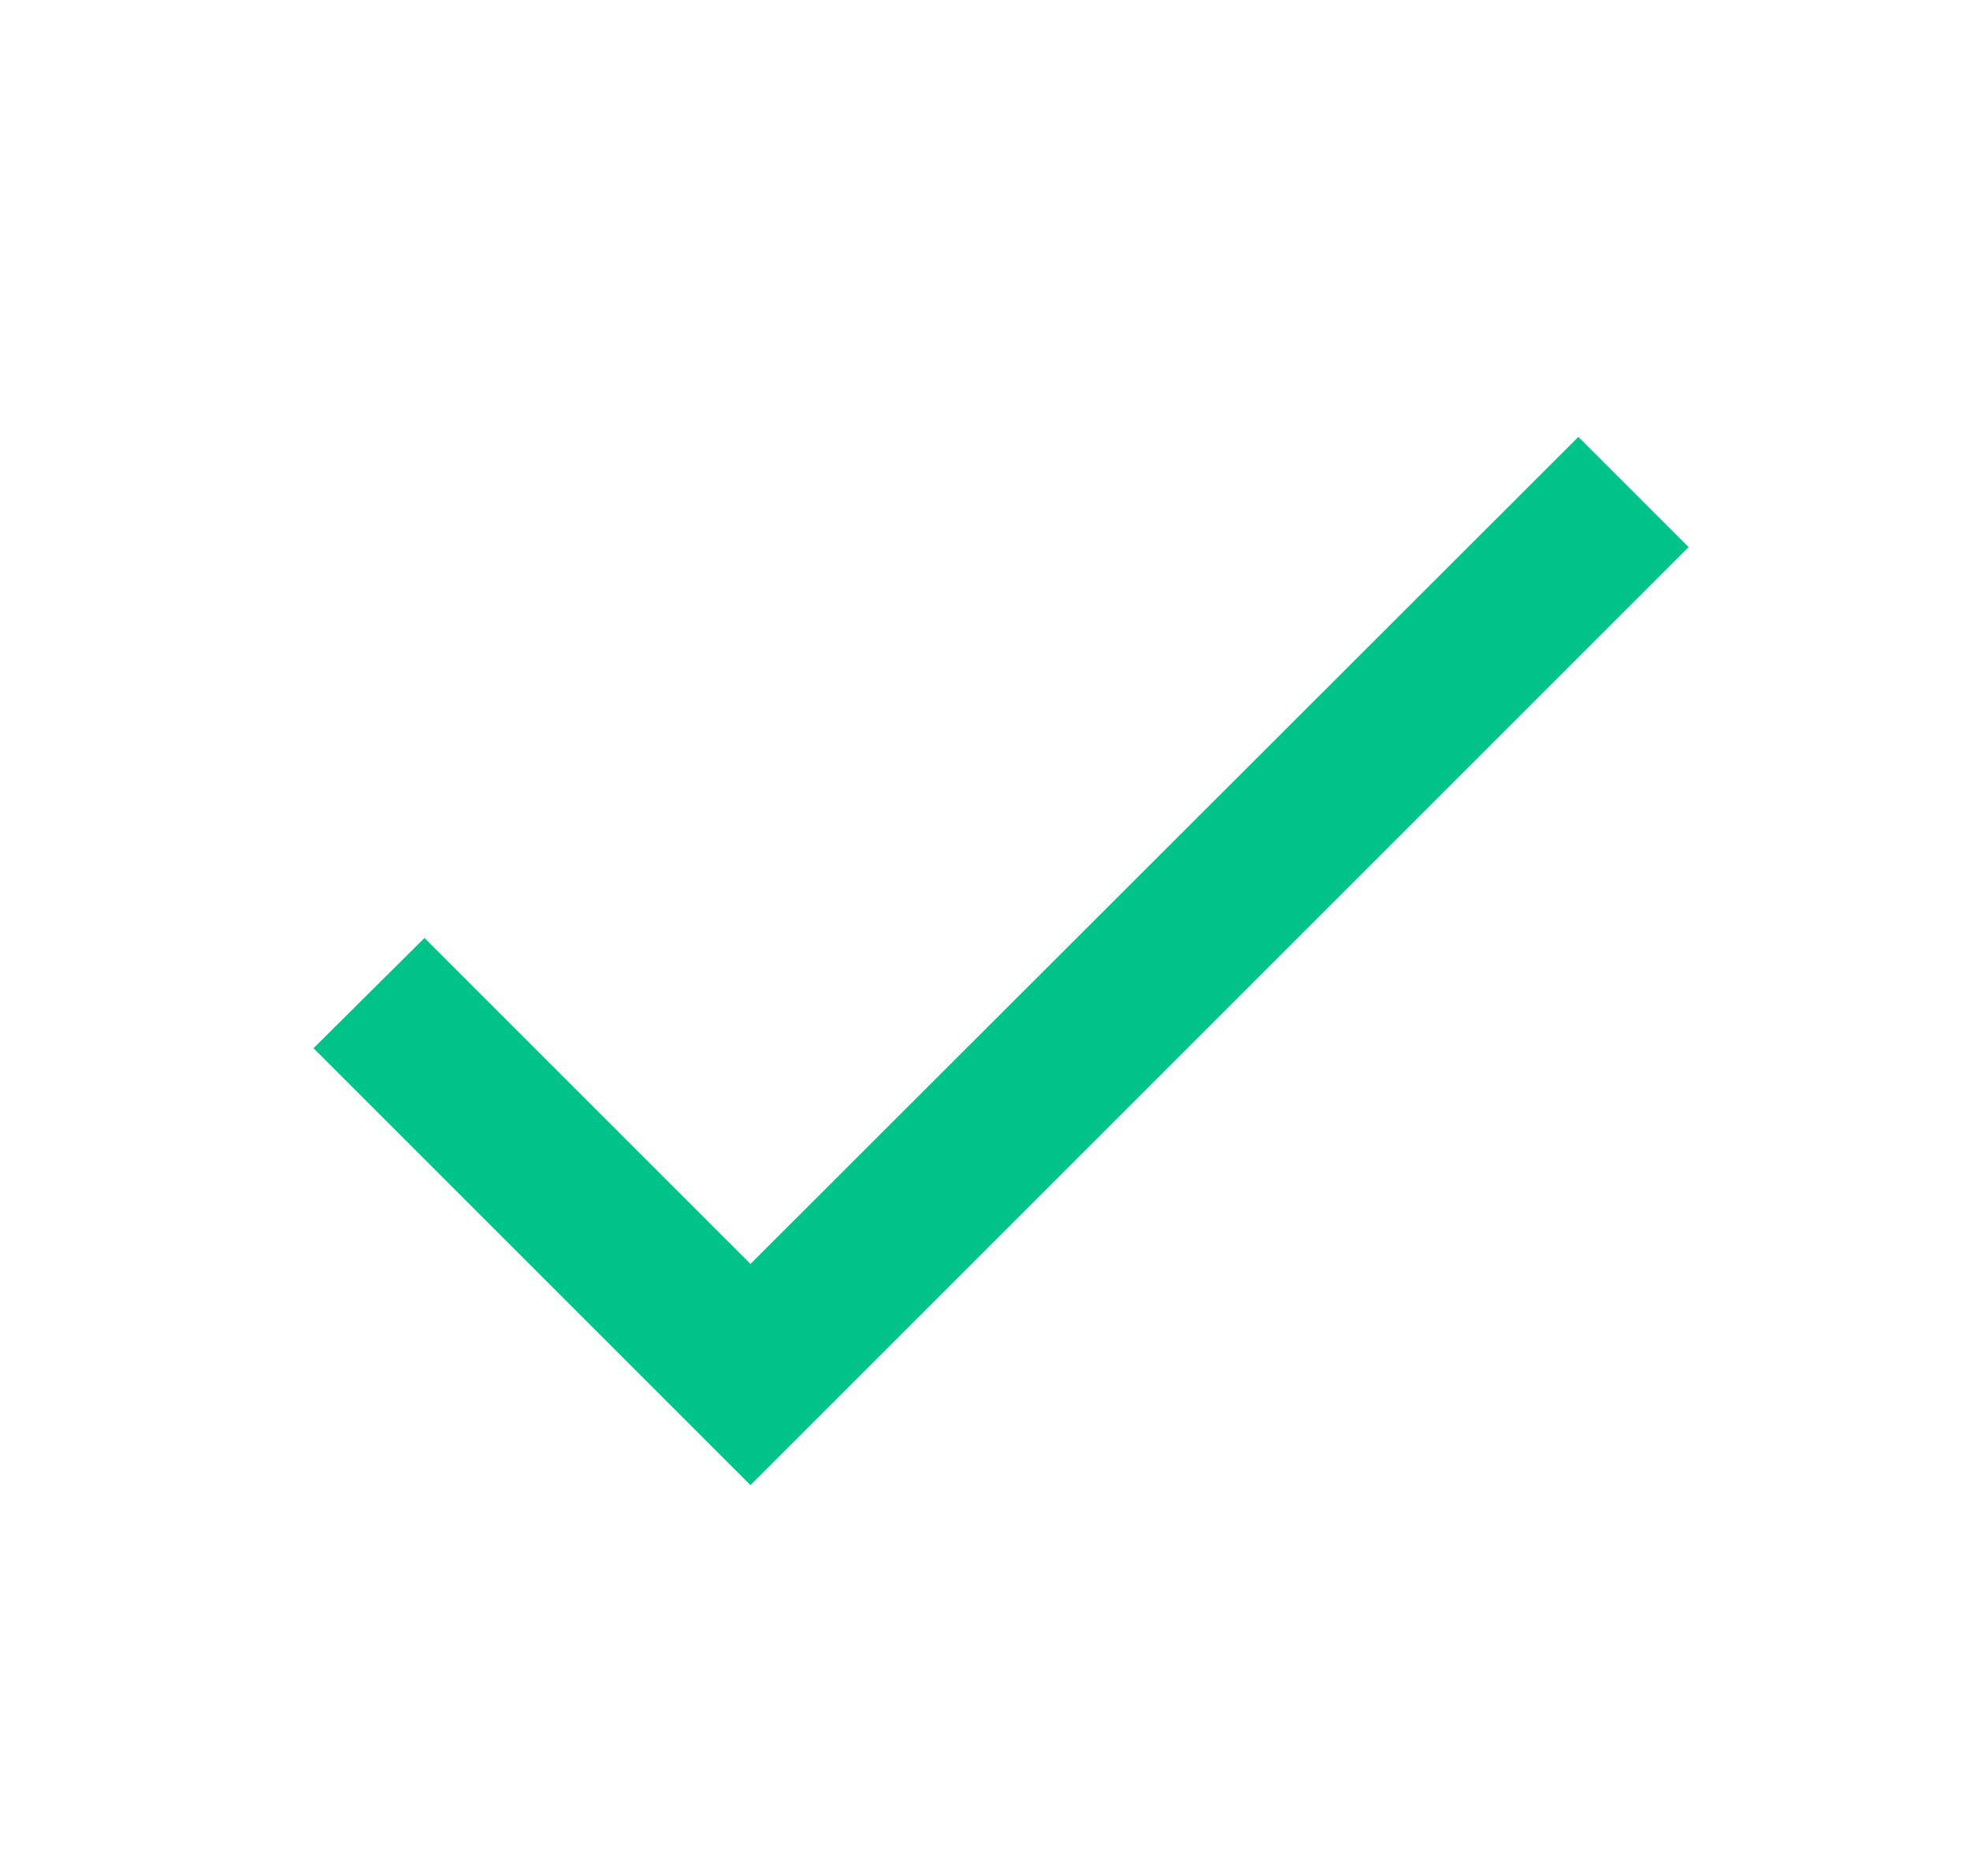 <svg width="21" height="20" viewBox="0 0 21 20" fill="none" xmlns="http://www.w3.org/2000/svg">
<path d="M8 13.475L4.525 10L3.342 11.175L8 15.833L18 5.833L16.825 4.658L8 13.475Z" fill="#00C389"/>
</svg>
